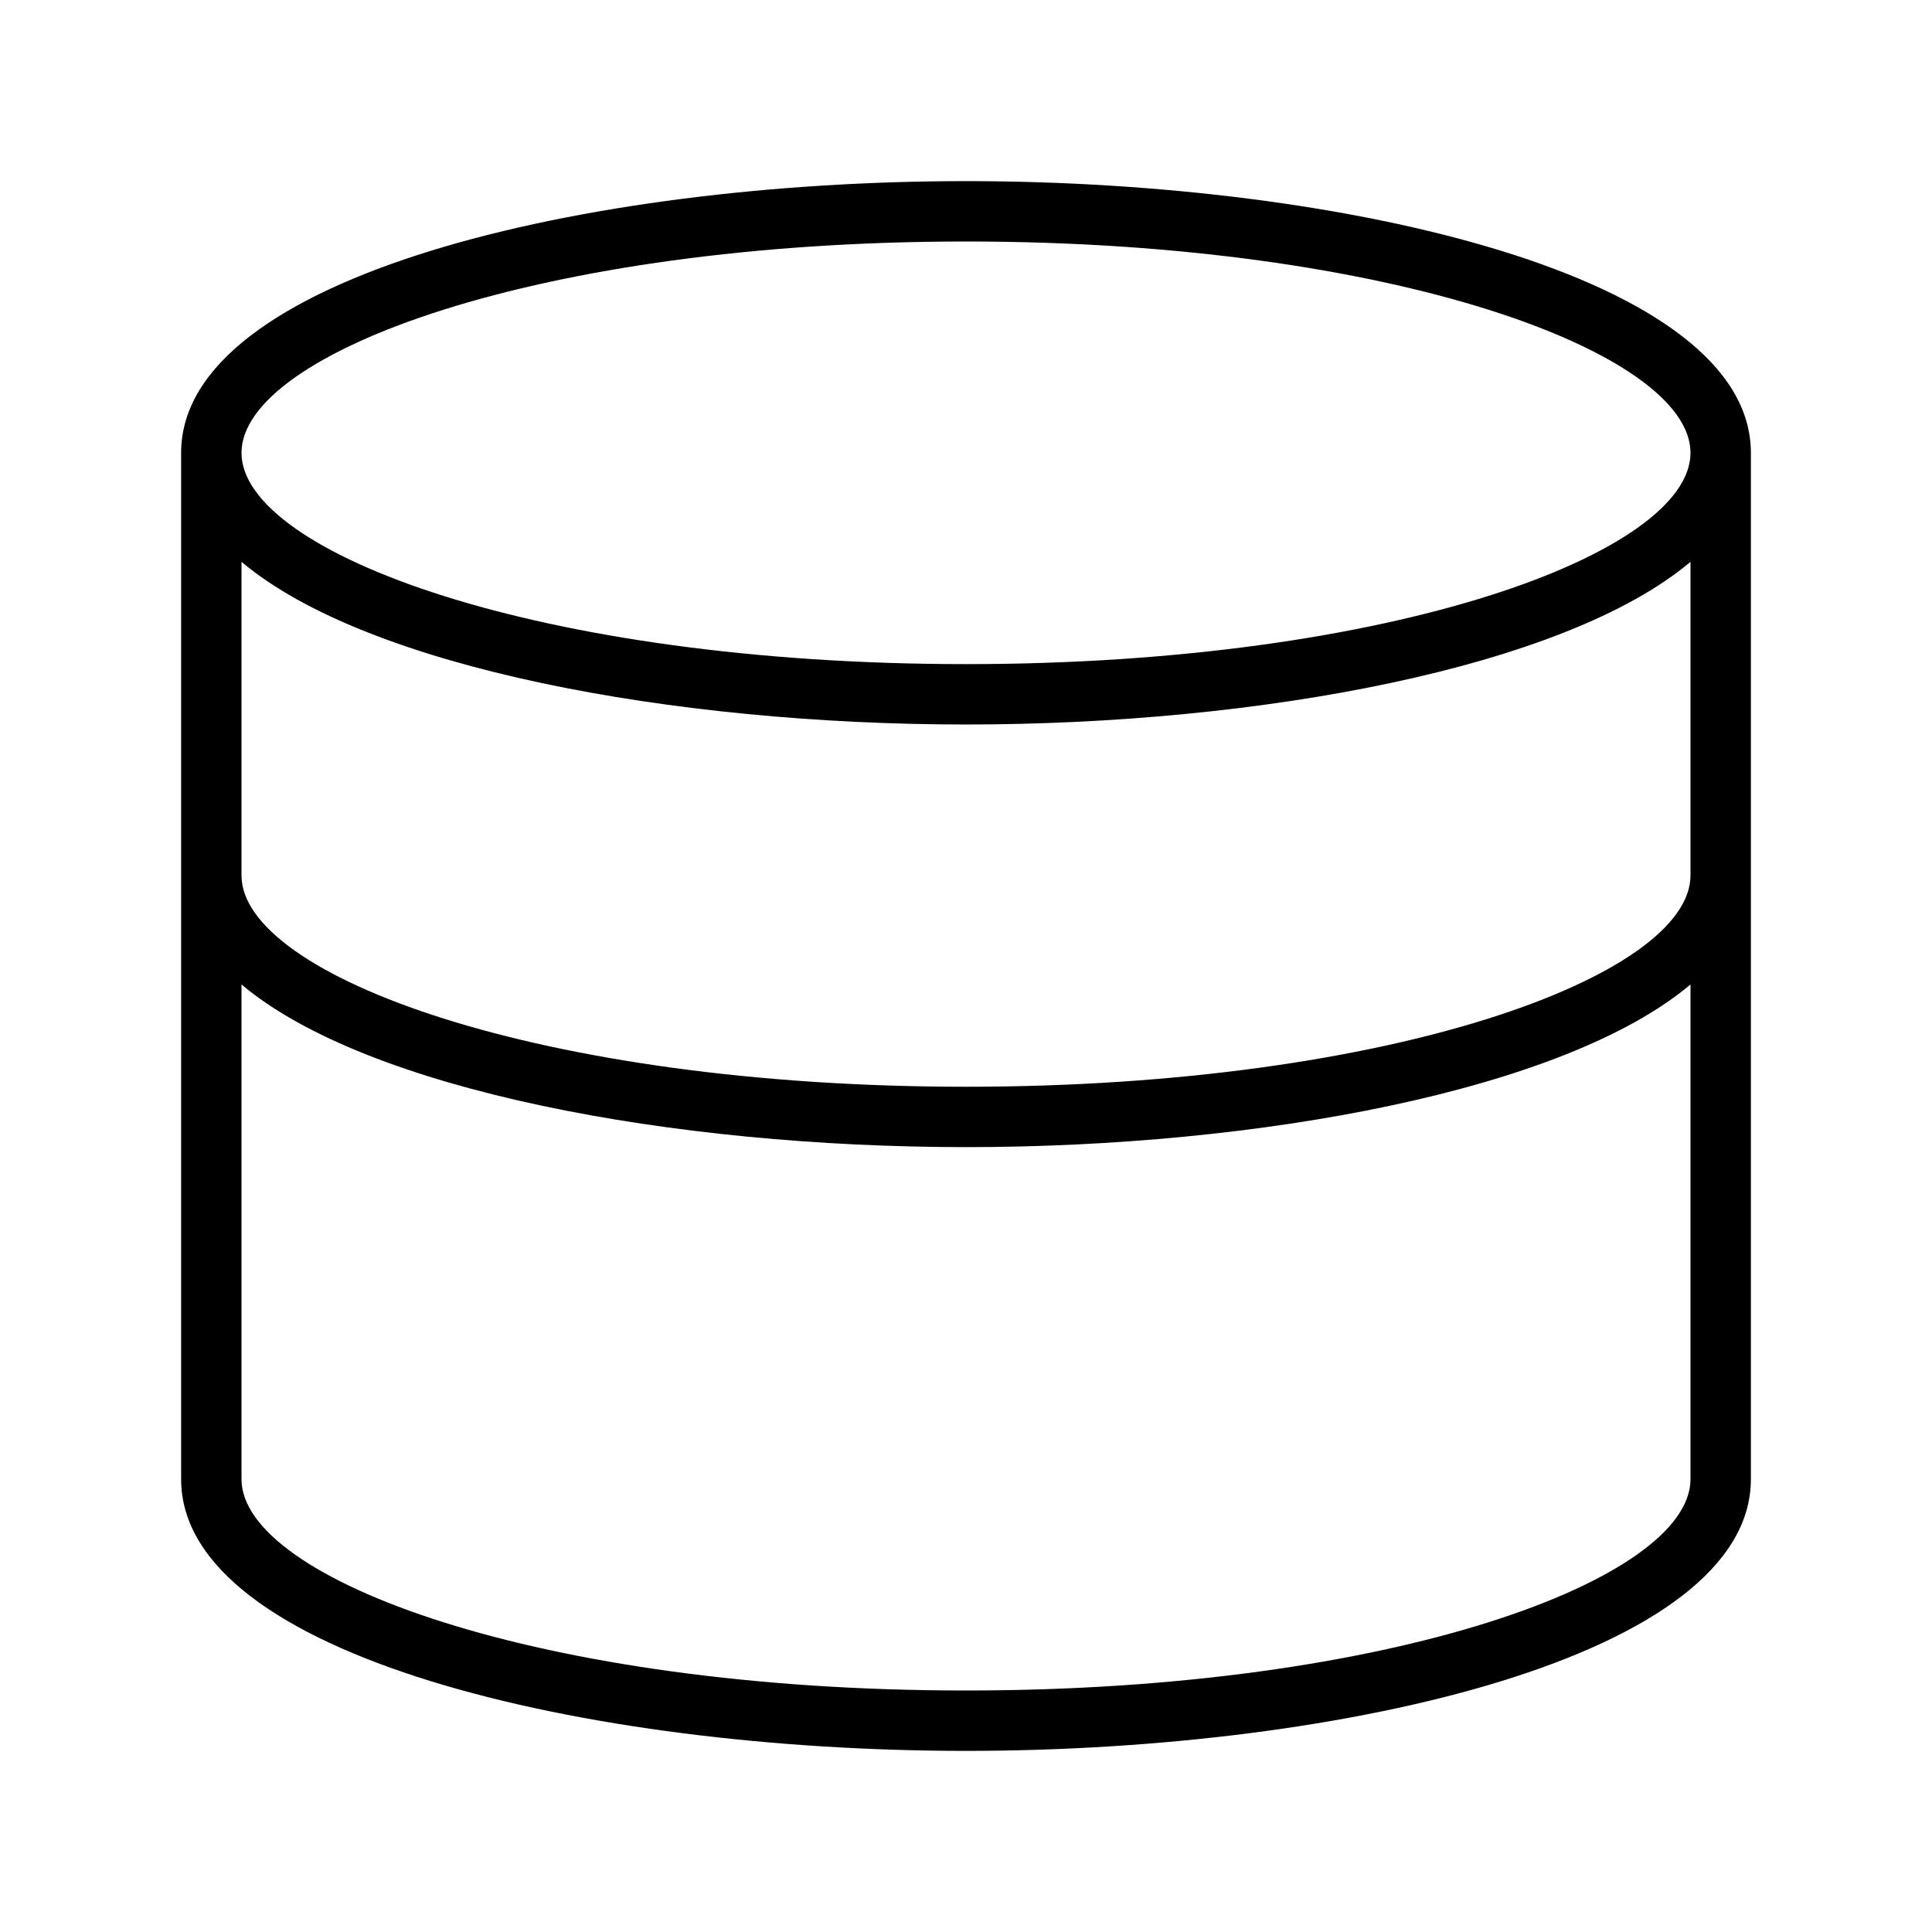 <svg id="icons" xmlns="http://www.w3.org/2000/svg" viewBox="0 0 32 32"><path d="M16 3C9.698 3 3 4.577 3 7.5v17C3 27.423 9.698 29 16 29s13-1.577 13-4.5v-17C29 4.577 22.302 3 16 3zm0 25c-7.072 0-12-1.845-12-3.5v-8.194C6.09 18.065 11.156 19 16 19s9.91-.935 12-2.694V24.5c0 1.655-4.928 3.5-12 3.5zm0-10c-7.072 0-12-1.845-12-3.5V9.306C6.09 11.065 11.156 12 16 12s9.91-.935 12-2.694V14.5c0 1.655-4.928 3.5-12 3.5zm0-7C8.928 11 4 9.155 4 7.5S8.928 4 16 4s12 1.845 12 3.5S23.072 11 16 11z"/></svg>